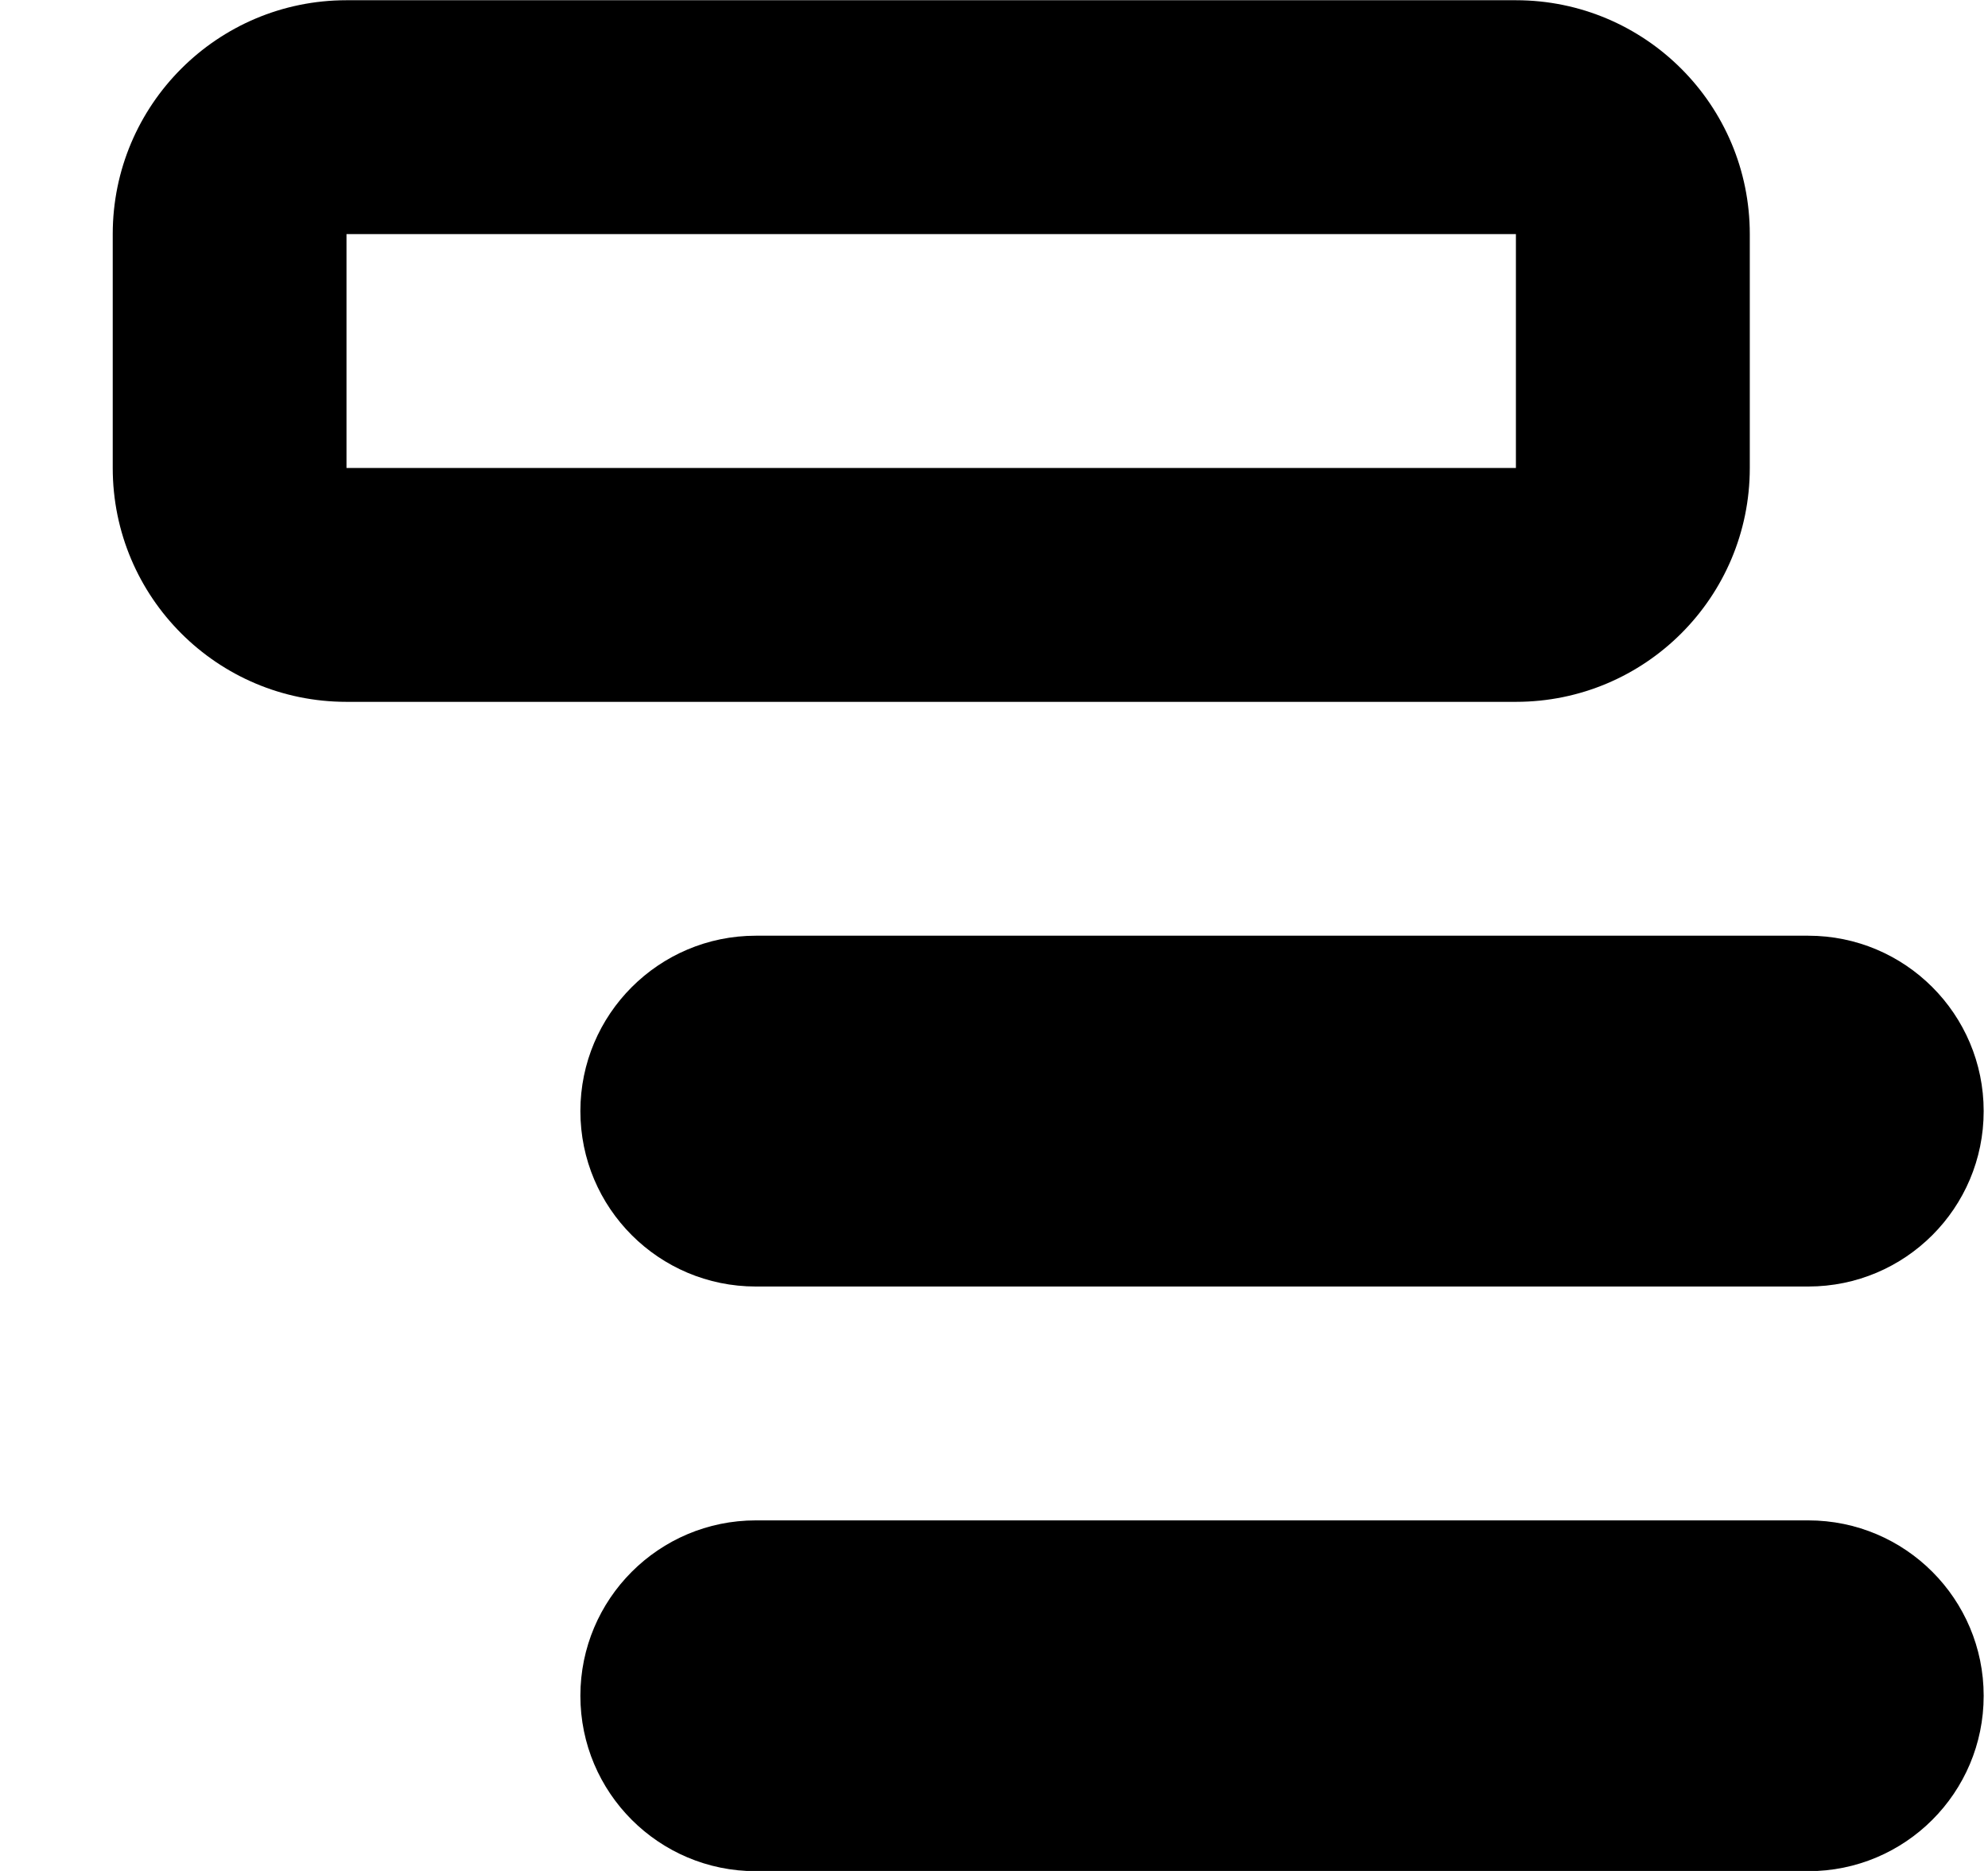 <!--
* SPDX-FileCopyrightText: © 2020 Liferay, Inc. <https://liferay.com>
* SPDX-FileCopyrightText: © 2020 Contributors to the project Clay <https://github.com/liferay/clay/graphs/contributors>
*
* SPDX-License-Identifier: BSD-3-Clause
-->
<svg viewBox="0 0 17 16" xmlns="http://www.w3.org/2000/svg">
<path class="lexicon-icon-outline" fill-rule="evenodd" clip-rule="evenodd" d="M0.964 2.002C0.964 0.898 1.859 0.002 2.963 0.002H12.963C14.068 0.002 14.963 0.898 14.963 2.002V4.002C14.963 5.107 14.068 6.002 12.963 6.002H2.963C1.859 6.002 0.964 5.107 0.964 4.002V2.002ZM12.963 2.002H2.963V4.002H12.963V2.002Z" />
<path class="lexicon-icon-outline" d="M4.963 9.502C4.963 8.674 5.635 8.002 6.463 8.002H15.463C16.292 8.002 16.963 8.674 16.963 9.502C16.963 10.331 16.292 11.002 15.463 11.002H6.463C5.635 11.002 4.963 10.331 4.963 9.502Z" />
<path class="lexicon-icon-outline" d="M4.963 14.502C4.963 13.674 5.635 13.002 6.463 13.002H15.463C16.292 13.002 16.963 13.674 16.963 14.502C16.963 15.331 16.292 16.002 15.463 16.002H6.463C5.635 16.002 4.963 15.331 4.963 14.502Z" />
</svg>
